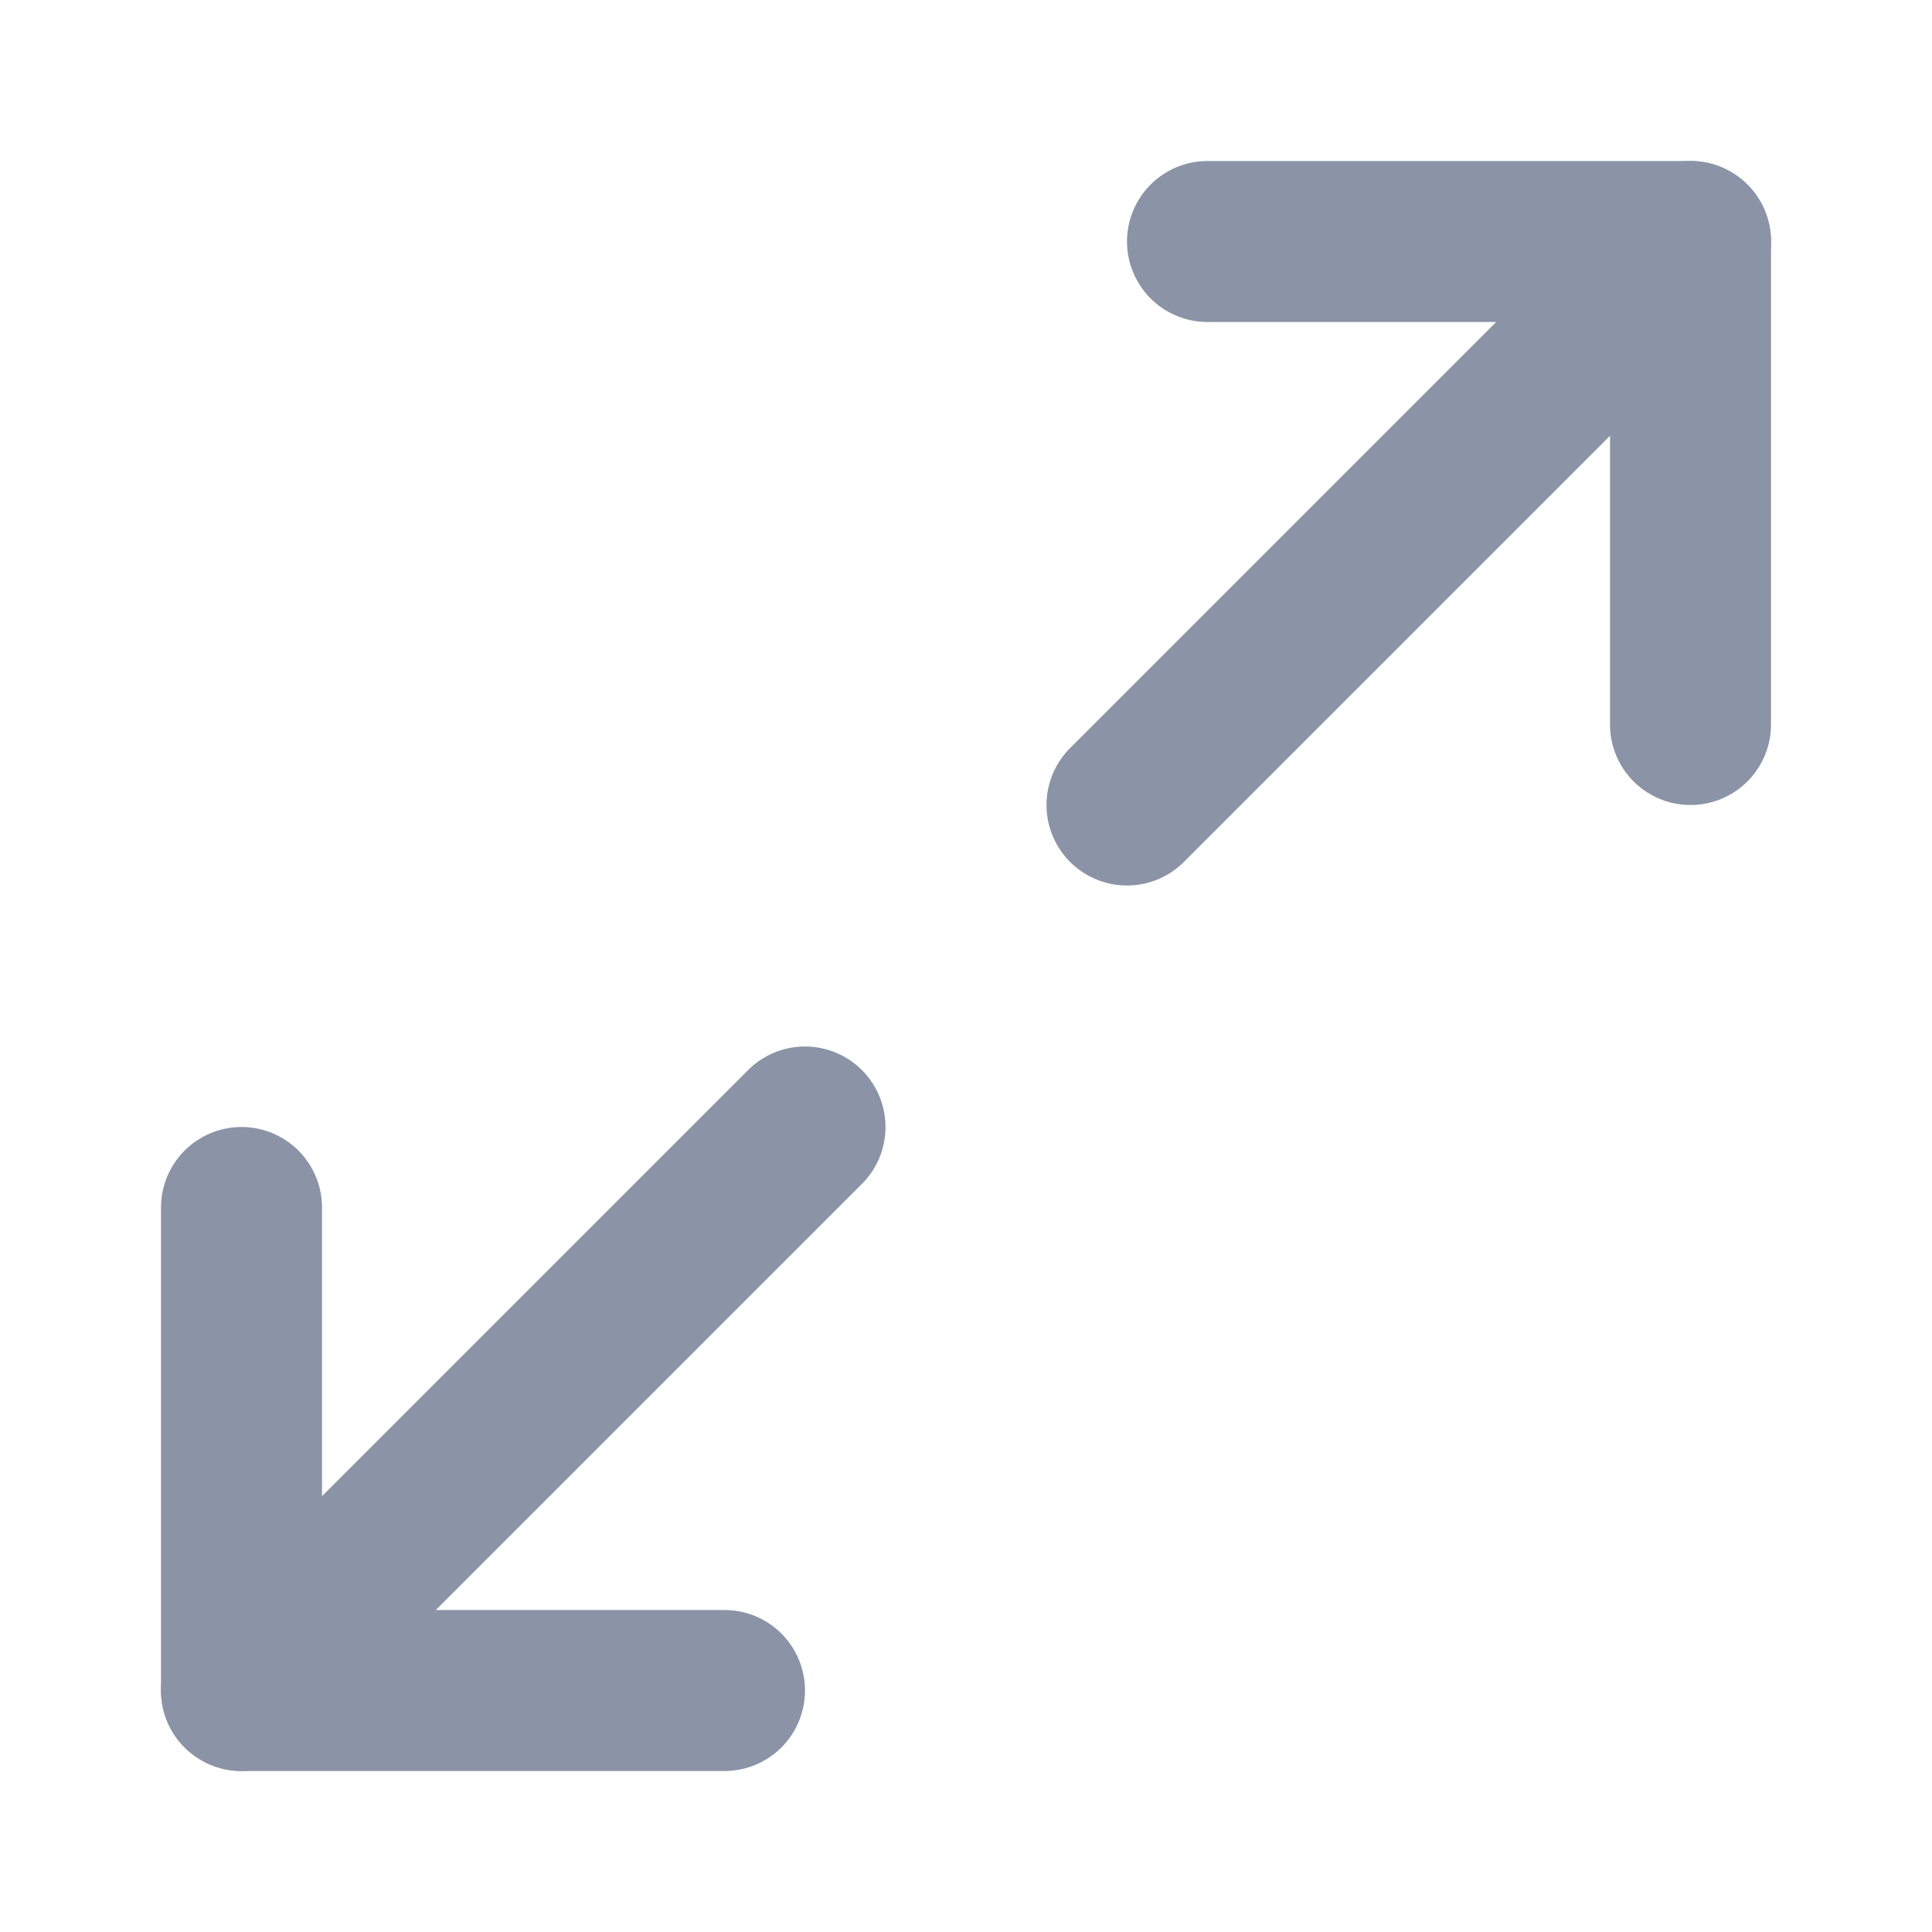 <svg xmlns="http://www.w3.org/2000/svg" width="24" height="24" viewBox="0 0 24 24" fill="none" stroke="rgb(138, 148, 166)" stroke-width="2" stroke-linecap="round" stroke-linejoin="round" class="feather feather-maximize-2"><polyline points="15 3 21 3 21 9"></polyline><polyline points="9 21 3 21 3 15"></polyline><line x1="21" y1="3" x2="14" y2="10"></line><line x1="3" y1="21" x2="10" y2="14"></line></svg>